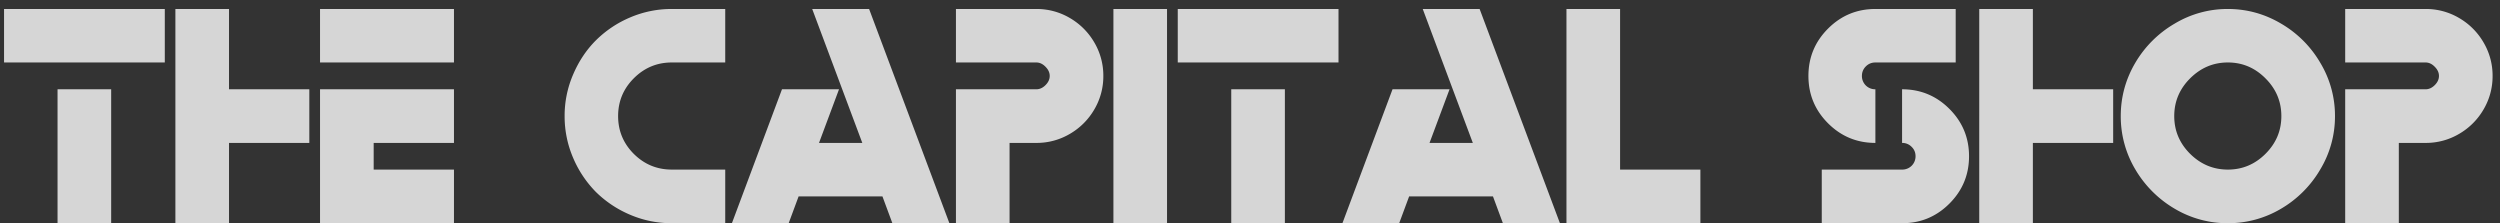 <svg width="224" height="20" fill="none" xmlns="http://www.w3.org/2000/svg"><rect width="100%" height="100%" fill="#333333" stroke="none"/><path d="M5.156 20V8h4.805v12H5.156zM.363 5.598V.805h14.403v4.793H.363zM15.715 20V.805h4.805V8h7.195v4.805H20.52V20h-4.805zm12.96-14.402V.805h12v4.793h-12zm0 14.402V8h12v4.805h-7.194v2.39h7.195V20h-12zm31.512 0a9.41 9.41 0 01-3.738-.762 9.798 9.798 0 01-3.058-2.039 9.8 9.8 0 01-2.04-3.058 9.41 9.41 0 01-.761-3.739 9.32 9.32 0 01.762-3.726c.507-1.188 1.187-2.207 2.039-3.059a9.696 9.696 0 013.058-2.05 9.41 9.41 0 013.739-.762h4.793v4.793h-4.793c-1.32 0-2.454.472-3.399 1.418-.937.937-1.406 2.066-1.406 3.386 0 1.32.469 2.45 1.406 3.387.945.938 2.078 1.406 3.398 1.406h4.794V20h-4.793zm10.477 0h-5.086l4.488-12h5.11l-1.793 4.805h3.879l-4.489-12h5.098L85.066 20h-5.109l-.89-2.402h-7.512L70.665 20zm14.988 0V8h7.207c.297 0 .57-.125.82-.375s.376-.523.376-.82c0-.297-.125-.57-.375-.82-.25-.258-.524-.387-.82-.387h-7.208V.805h7.207a5.84 5.84 0 013 .808 6.016 6.016 0 012.192 2.192 5.84 5.84 0 01.808 3 5.84 5.84 0 01-.808 3 6.016 6.016 0 01-2.192 2.191 5.84 5.84 0 01-3 .809h-2.402V20h-4.805zm14.11 0V.805h4.804V20h-4.804zm10.558 0V8h4.805v12h-4.805zm-4.793-14.402V.805h14.403v4.793h-14.403zM125.367 20h-5.086l4.489-12h5.109l-1.793 4.805h3.879l-4.488-12h5.097L139.77 20h-5.11l-.89-2.402h-7.512L125.367 20zm14.988 0V.805h4.805v14.39h7.195V20h-12zm27.68-7.195c-1.656 0-3.07-.586-4.242-1.758-1.172-1.172-1.758-2.586-1.758-4.242 0-1.657.586-3.07 1.758-4.242 1.172-1.172 2.586-1.758 4.242-1.758h7.195v4.793h-7.195c-.336 0-.621.117-.855.351-.235.235-.352.52-.352.856A1.183 1.183 0 00168.035 8v4.805zM163.23 20v-4.805h7.196A1.183 1.183 0 00171.633 14c0-.336-.117-.617-.352-.844a1.163 1.163 0 00-.855-.351V8c1.656 0 3.07.586 4.242 1.758 1.172 1.172 1.758 2.586 1.758 4.242 0 1.656-.586 3.07-1.758 4.242-1.172 1.172-2.586 1.758-4.242 1.758h-7.196zm14.11 0V.805h4.805V8h7.195v4.805h-7.195V20h-4.805zm17.508-17.883a9.192 9.192 0 014.769-1.312c1.703 0 3.293.437 4.77 1.312a9.724 9.724 0 013.515 3.516 9.196 9.196 0 011.313 4.77 9.196 9.196 0 01-1.313 4.769 9.817 9.817 0 01-3.515 3.527 9.261 9.261 0 01-4.77 1.301 9.255 9.255 0 01-4.769-1.3 9.908 9.908 0 01-3.528-3.528 9.26 9.26 0 01-1.3-4.77c0-1.703.433-3.293 1.3-4.77a9.814 9.814 0 013.528-3.515zm8.144 4.91c-.945-.953-2.07-1.43-3.375-1.43-1.305 0-2.433.477-3.387 1.43-.945.946-1.418 2.07-1.418 3.375 0 1.305.473 2.43 1.418 3.375.954.946 2.082 1.418 3.387 1.418 1.305 0 2.43-.472 3.375-1.418.946-.945 1.418-2.07 1.418-3.375 0-1.304-.472-2.43-1.418-3.375zM210.129 20V8h7.207c.297 0 .57-.125.82-.375s.375-.523.375-.82c0-.297-.125-.57-.375-.82-.25-.258-.523-.387-.82-.387h-7.207V.805h7.207a5.84 5.84 0 013 .808 6.013 6.013 0 012.191 2.192 5.84 5.84 0 01.809 3 5.84 5.84 0 01-.809 3 6.013 6.013 0 01-2.191 2.191 5.84 5.84 0 01-3 .809h-2.402V20h-4.805z" fill="#fff" fill-opacity=".8"/></svg>